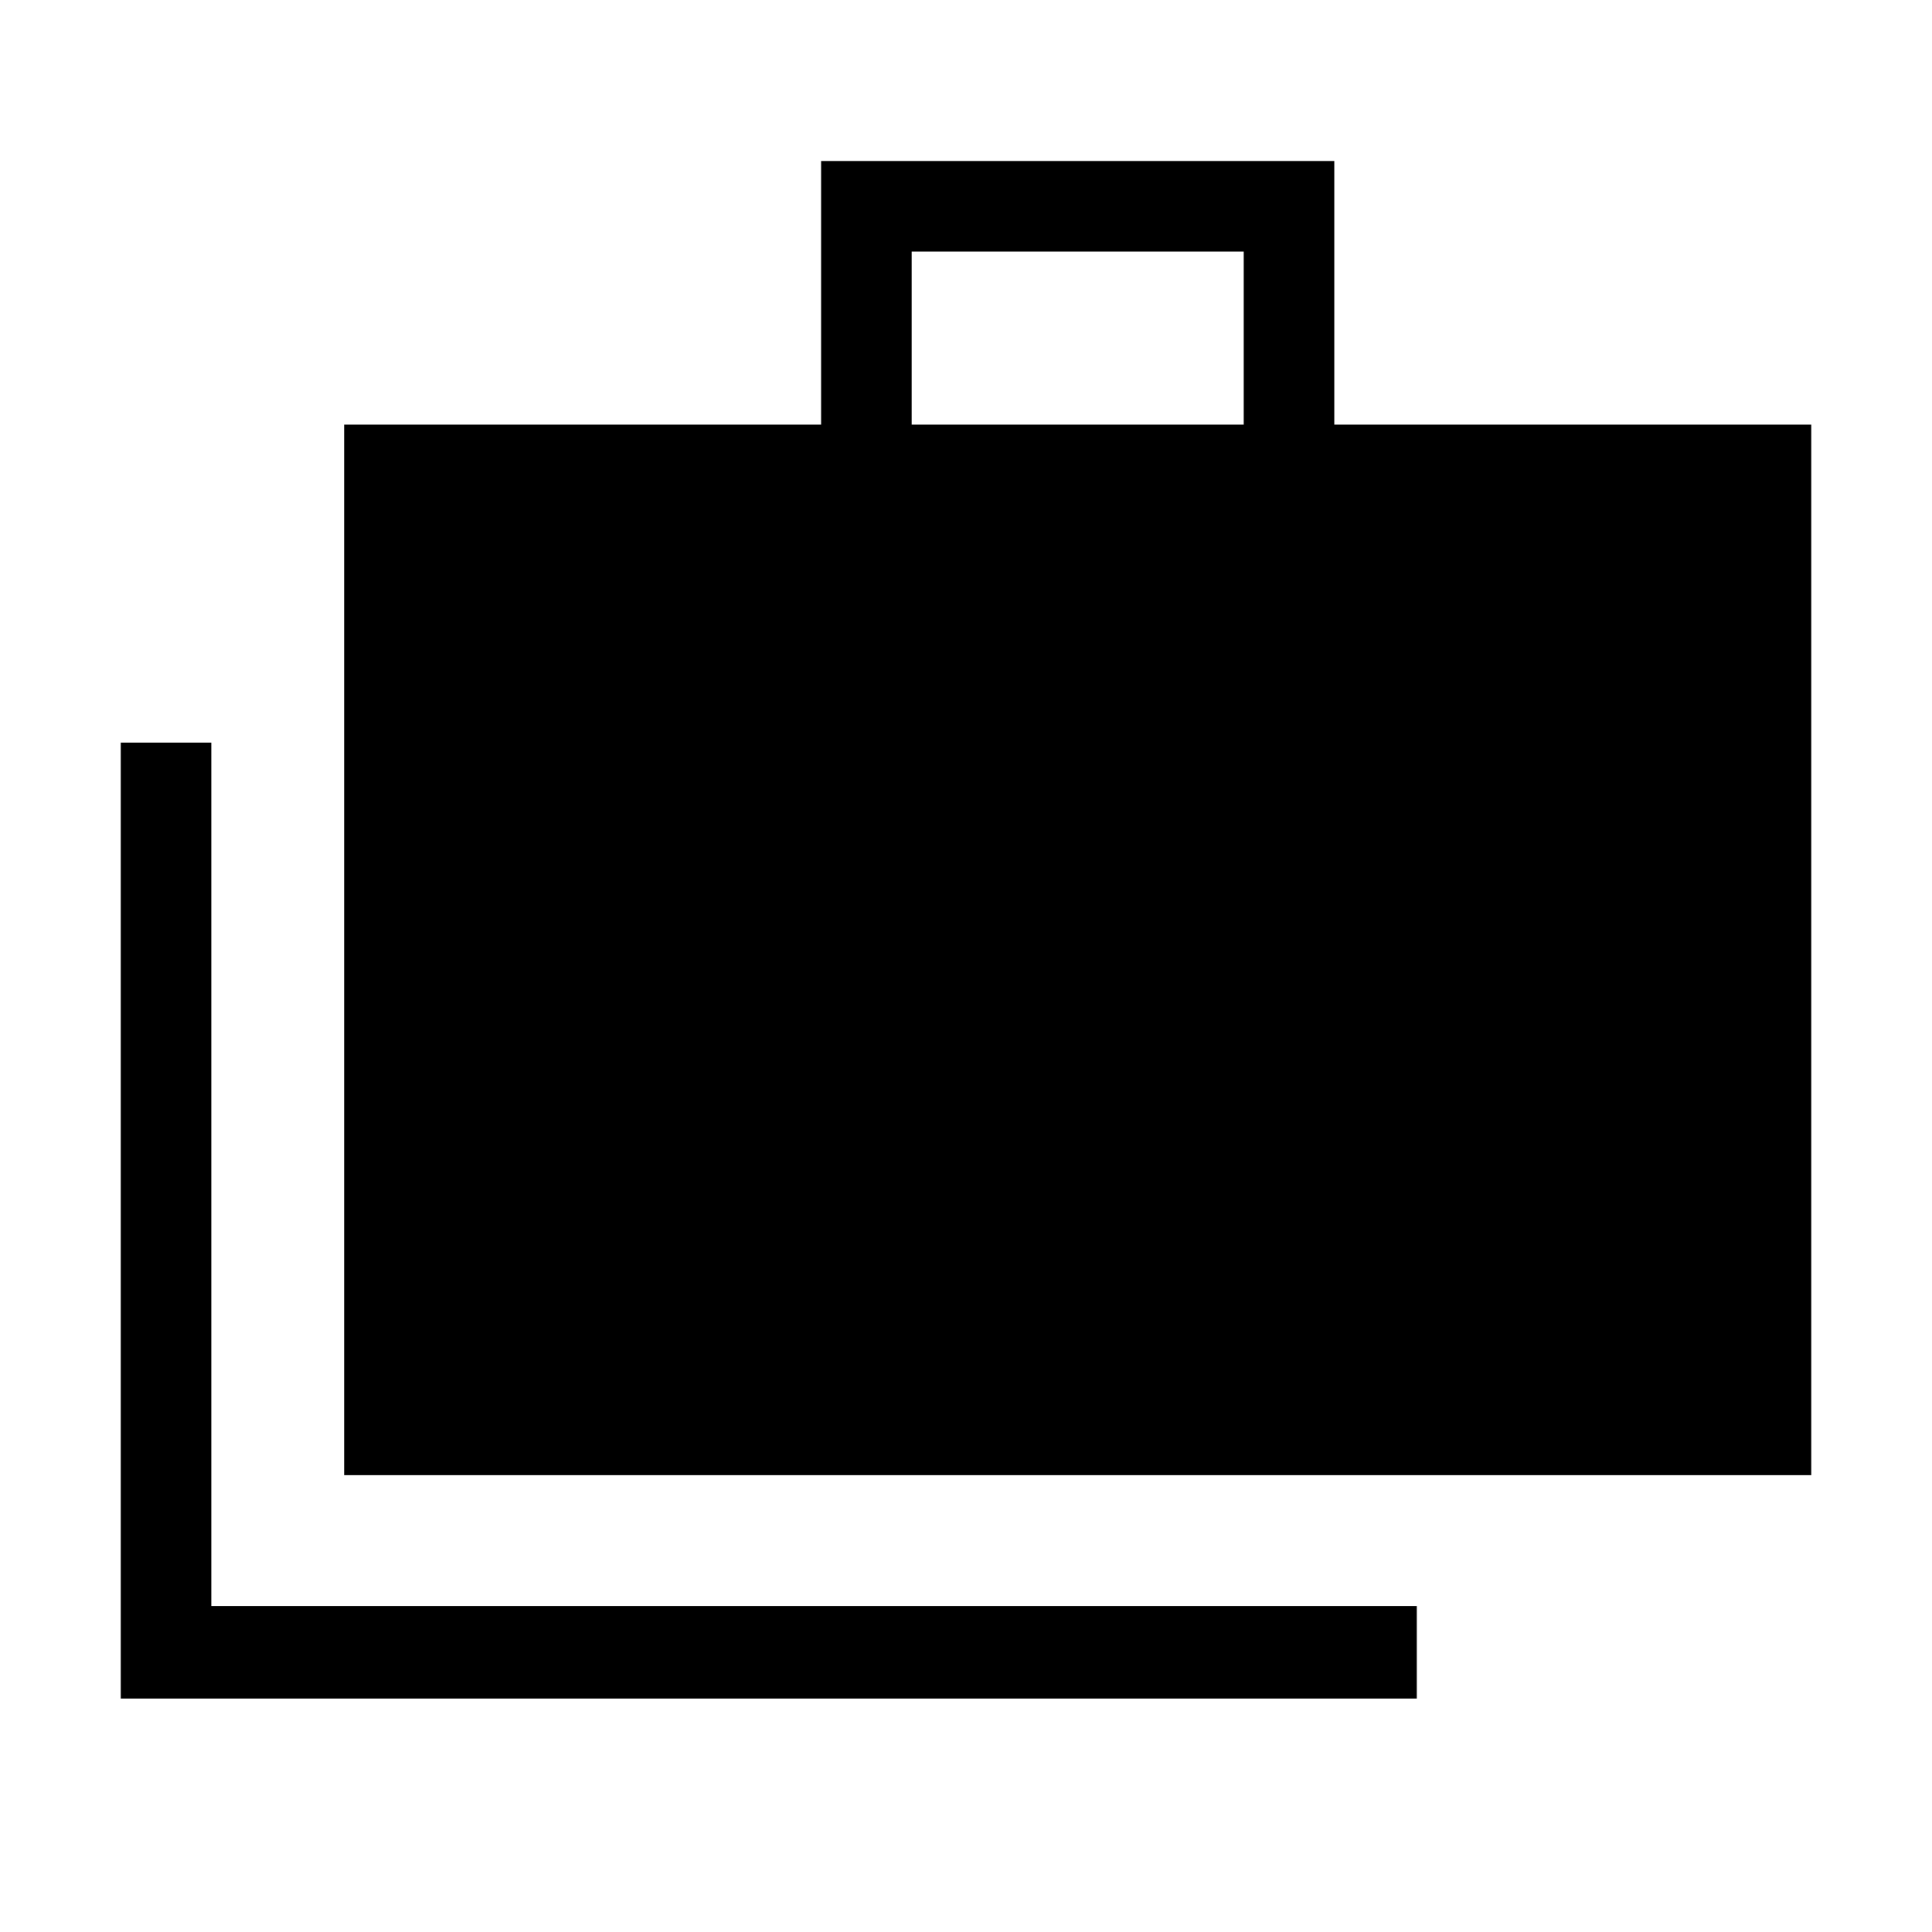 <svg xmlns="http://www.w3.org/2000/svg" width="48" height="48" viewBox="0 0 48 48"><path d="M3 42.2V18.45h2.25V39.9H35.2v2.3Zm5.55-5.55v-26.1H20.4V4h12.75v6.55H45v26.1Zm14.1-26.1h8.25v-4.3h-8.25Z"/></svg>